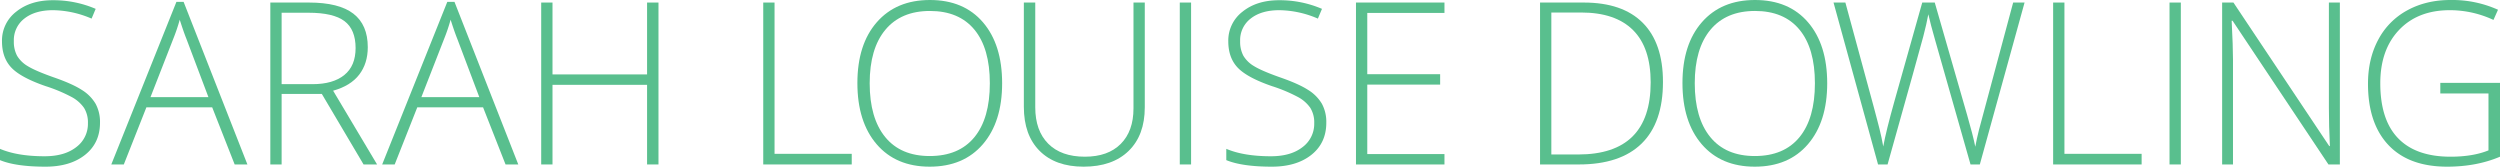 <svg xmlns="http://www.w3.org/2000/svg" width="1543.191" height="102.881" viewBox="0 0 1543.191 102.881"><defs><style>.cls-1{fill:#59bf8e;}</style></defs><title>Asset 1</title><g id="Layer_2" data-name="Layer 2"><g id="Layer_1-2" data-name="Layer 1"><path class="cls-1" d="M69.316,94.199q0,12.51-9.194,19.824t-24.439,7.314q-18.321,0-28.096-4.033V110.332q10.8,4.581,27.549,4.58,12.305,0,19.517-5.64a17.89,17.89,0,0,0,7.212-14.8,17.086,17.086,0,0,0-2.393-9.399,21.84,21.84,0,0,0-7.793-6.802A96.142,96.142,0,0,0,35.82,71.641Q20.507,66.377,14.663,60.259T8.818,43.955a22.407,22.407,0,0,1,8.784-18.286q8.783-7.075,22.593-7.075A66.13,66.13,0,0,1,66.65,23.926l-2.529,6.016A61.724,61.724,0,0,0,40.332,24.746q-11.074,0-17.637,5.127a16.75,16.75,0,0,0-6.562,13.945A18.264,18.264,0,0,0,18.149,52.91a18.523,18.523,0,0,0,6.597,6.392q4.579,2.837,15.723,6.802,11.69,4.034,17.568,7.827a25.119,25.119,0,0,1,8.579,8.613A23.513,23.513,0,0,1,69.316,94.199Z" transform="translate(-7.588 -18.457)"/><path class="cls-1" d="M138.565,84.697H97.959L84.014,119.971H76.289L116.484,19.619h4.443l39.375,100.352h-7.861Zm-38.076-6.289H136.24L122.637,42.383q-1.71-4.238-4.102-11.758A109.692,109.692,0,0,1,114.502,42.52Z" transform="translate(-7.588 -18.457)"/><path class="cls-1" d="M181.426,76.426v43.545h-6.973V20.029h23.789q18.593,0,27.48,6.87t8.887,20.679q0,10.049-5.298,16.953t-16.099,9.912l27.139,45.527h-8.34L206.24,76.426Zm0-6.016H200.498q12.646,0,19.619-5.64T227.09,48.125q0-11.415-6.836-16.611t-22.285-5.195h-16.543Z" transform="translate(-7.588 -18.457)"/><path class="cls-1" d="M305.772,84.697H265.166l-13.945,35.273h-7.725L283.691,19.619h4.443L327.51,119.971h-7.861Zm-38.076-6.289h35.752L289.844,42.383q-1.71-4.238-4.102-11.758A109.692,109.692,0,0,1,281.709,42.52Z" transform="translate(-7.588 -18.457)"/><path class="cls-1" d="M414.053,119.971h-7.041V70.82H348.633v49.15H341.66V20.029h6.973V64.394h58.379V20.029h7.041Z" transform="translate(-7.588 -18.457)"/><path class="cls-1" d="M478.721,119.971V20.029h6.973v93.379H533.34v6.562Z" transform="translate(-7.588 -18.457)"/><path class="cls-1" d="M626.18,69.863q0,23.789-11.895,37.632t-32.812,13.843q-20.851,0-32.744-13.843T536.835,69.727q0-23.856,11.997-37.563Q560.829,18.458,581.61,18.457q20.918,0,32.744,13.774T626.18,69.863Zm-81.758,0q0,21.466,9.57,33.188,9.57,11.725,27.48,11.724,18.047,0,27.583-11.621t9.536-33.291q0-21.601-9.536-33.12T581.61,25.225q-17.842,0-27.515,11.621T544.422,69.863Z" transform="translate(-7.588 -18.457)"/><path class="cls-1" d="M714.235,20.029v64.668q0,17.227-9.98,26.934t-27.822,9.707q-17.364,0-27.105-9.741t-9.741-27.173V20.029h7.041v64.668q0,14.424,7.998,22.456t22.627,8.032q14.287,0,22.148-7.896t7.861-21.909V20.029Z" transform="translate(-7.588 -18.457)"/><path class="cls-1" d="M735.842,119.971V20.029h6.973v99.941Z" transform="translate(-7.588 -18.457)"/><path class="cls-1" d="M826.282,94.199q0,12.51-9.194,19.824t-24.439,7.314q-18.321,0-28.096-4.033V110.332q10.8,4.581,27.549,4.58,12.305,0,19.517-5.64a17.89,17.89,0,0,0,7.212-14.8,17.086,17.086,0,0,0-2.393-9.399,21.84,21.84,0,0,0-7.793-6.802,96.142,96.142,0,0,0-15.859-6.631q-15.313-5.263-21.157-11.382t-5.845-16.304a22.407,22.407,0,0,1,8.784-18.286q8.783-7.075,22.593-7.075a66.13,66.13,0,0,1,26.455,5.332l-2.529,6.016a61.724,61.724,0,0,0-23.789-5.195q-11.074,0-17.637,5.127a16.75,16.75,0,0,0-6.562,13.945,18.264,18.264,0,0,0,2.017,9.092,18.523,18.523,0,0,0,6.597,6.392q4.579,2.837,15.723,6.802,11.69,4.034,17.568,7.827a25.119,25.119,0,0,1,8.579,8.613A23.513,23.513,0,0,1,826.282,94.199Z" transform="translate(-7.588 -18.457)"/><path class="cls-1" d="M899.224,119.971H844.605V20.029h54.619v6.426H851.577V64.258h44.98v6.426h-44.98v42.861h47.647Z" transform="translate(-7.588 -18.457)"/><path class="cls-1" d="M1034.097,69.043q0,25.157-13.193,38.042t-38.76,12.886H958.218V20.029H985.22q23.925,0,36.401,12.51T1034.097,69.043Zm-7.588.273q0-21.464-10.903-32.3t-32.026-10.835H965.19v87.637h16.543Q1026.508,113.818,1026.509,69.316Z" transform="translate(-7.588 -18.457)"/><path class="cls-1" d="M1135.479,69.863q0,23.789-11.895,37.632t-32.812,13.843q-20.851,0-32.744-13.843t-11.895-37.769q0-23.856,11.997-37.563,11.997-13.705,32.778-13.706,20.918,0,32.744,13.774T1135.479,69.863Zm-81.758,0q0,21.466,9.57,33.188,9.57,11.725,27.48,11.724,18.047,0,27.583-11.621t9.536-33.291q0-21.601-9.536-33.12t-27.446-11.519q-17.842,0-27.515,11.621T1053.722,69.863Z" transform="translate(-7.588 -18.457)"/><path class="cls-1" d="M1229.687,119.971h-5.742L1202.001,42.861q-2.735-9.501-4.102-15.586-1.094,5.947-3.11,13.672t-22.046,79.023h-5.879l-27.48-99.941h7.314l17.5,64.394q1.025,3.897,1.914,7.212t1.606,6.221q.718,2.906,1.299,5.606.58,2.701,1.06,5.435,1.641-9.296,6.973-28.232l17.09-60.635h7.725l20.029,69.59q3.486,12.032,4.99,19.414.888-4.922,2.29-10.459,1.4-5.537,21.089-78.545h7.041Z" transform="translate(-7.588 -18.457)"/><path class="cls-1" d="M1274.94,119.971V20.029h6.973v93.379H1329.56v6.562Z" transform="translate(-7.588 -18.457)"/><path class="cls-1" d="M1346.786,119.971V20.029h6.973v99.941Z" transform="translate(-7.588 -18.457)"/><path class="cls-1" d="M1451.926,119.971h-7.041l-59.199-88.73h-.547q.82,15.86.82,23.926v64.805H1379.26V20.029h6.973l59.131,88.594h.41q-.615-12.305-.615-23.379V20.029h6.768Z" transform="translate(-7.588 -18.457)"/><path class="cls-1" d="M1513.934,69.59h36.846v45.596q-14.493,6.152-32.607,6.152-23.653,0-36.265-13.364t-12.612-37.837q0-15.243,6.255-27.036a43.816,43.816,0,0,1,17.91-18.218q11.654-6.425,26.763-6.426a68.999,68.999,0,0,1,29.326,6.016l-2.803,6.289a63.404,63.404,0,0,0-26.934-6.016q-19.756,0-31.343,12.202t-11.587,32.915q0,22.559,11.006,33.94t32.334,11.382q13.808,0,23.447-3.897V76.152h-29.736Z" transform="translate(-7.588 -18.457)"/></g></g></svg>